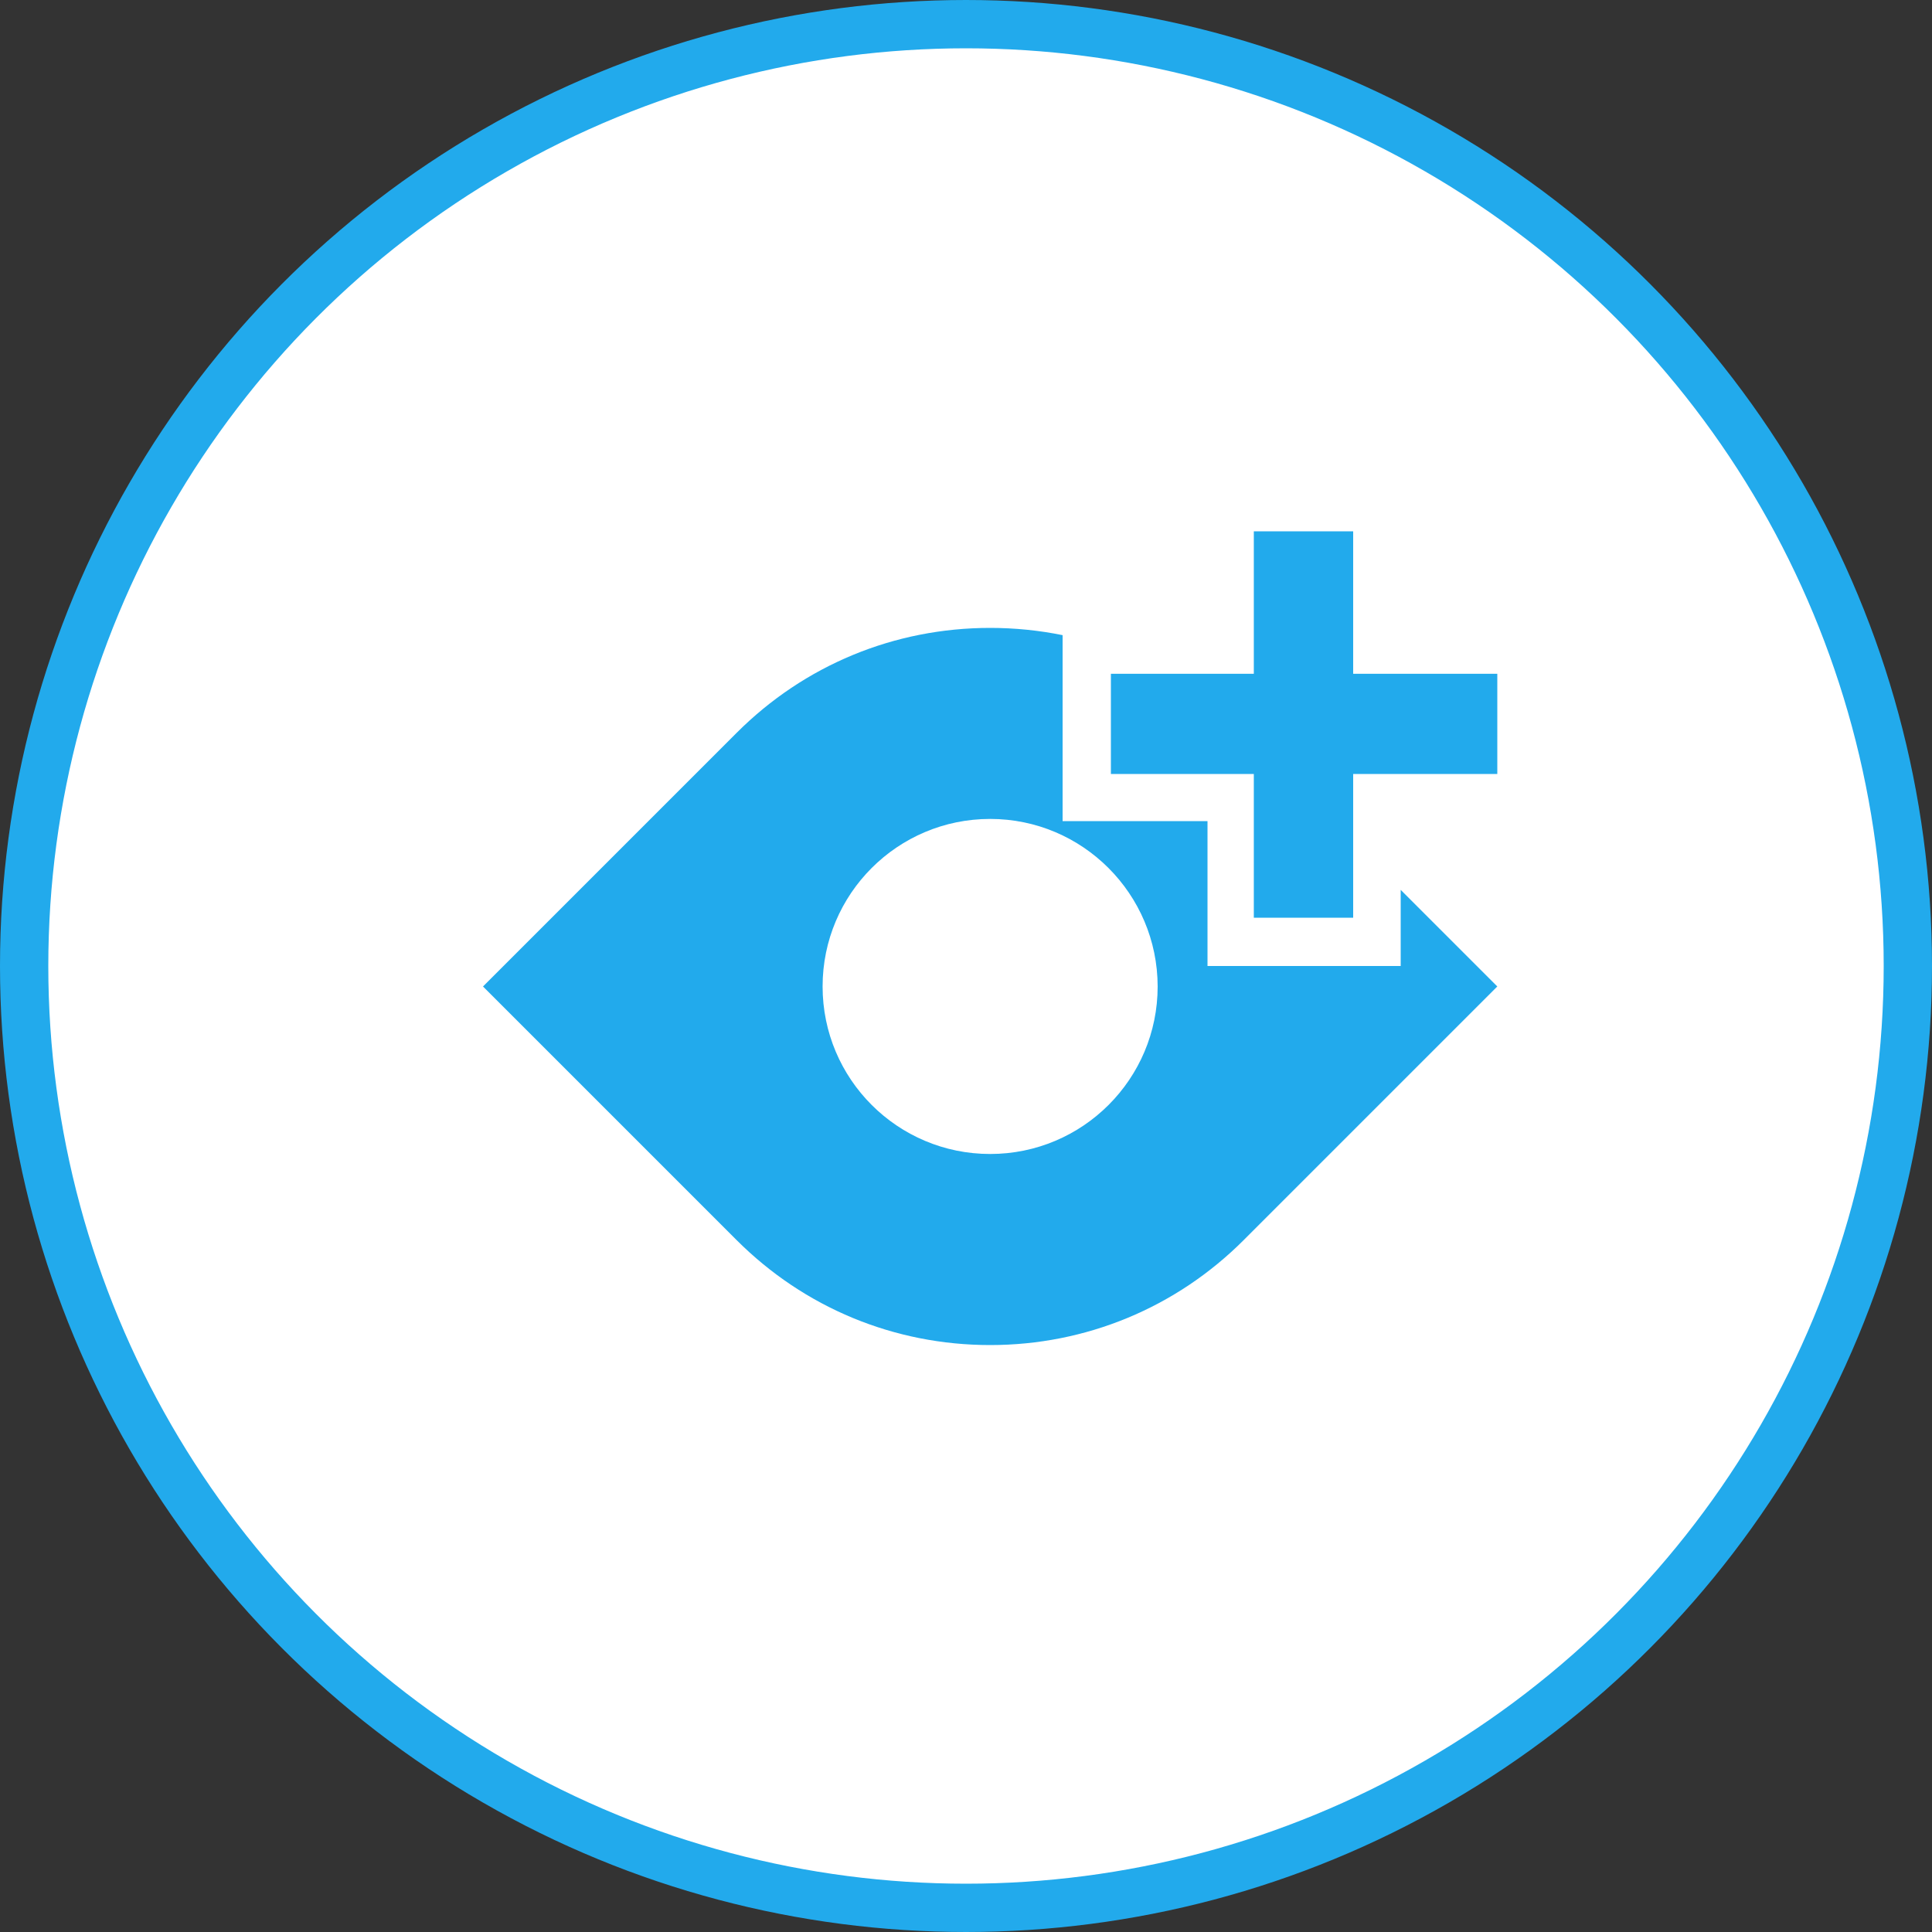 <svg width="40" height="40" viewBox="0 0 40 40" fill="none" xmlns="http://www.w3.org/2000/svg">
<rect x="0" y="0" width="40" height="40" fill="#333333" stroke="none"/>
<circle cx="20" cy="20" r="19.5" fill="white" stroke="#22AAEC"/>
<path fill-rule="evenodd" clip-rule="evenodd" d="M23 16.025H25.959V19H28.016V16.025H31V13.95H28.016V11H25.959V13.95H23V16.025ZM25 20V17H22V13.15C21.512 13.051 21.01 13 20.5 13C18.516 13 16.652 13.771 15.25 15.174L10 20.424L15.25 25.674C16.652 27.076 18.516 27.848 20.5 27.848C22.481 27.848 24.348 27.076 25.75 25.674L31 20.424L29 18.424V20H25ZM17.031 20.424C17.031 18.508 18.584 16.955 20.5 16.955C22.412 16.955 23.965 18.508 23.968 20.424C23.968 22.34 22.415 23.892 20.5 23.892C18.584 23.892 17.031 22.34 17.031 20.424Z" fill="#22AAEC"/>
</svg>
